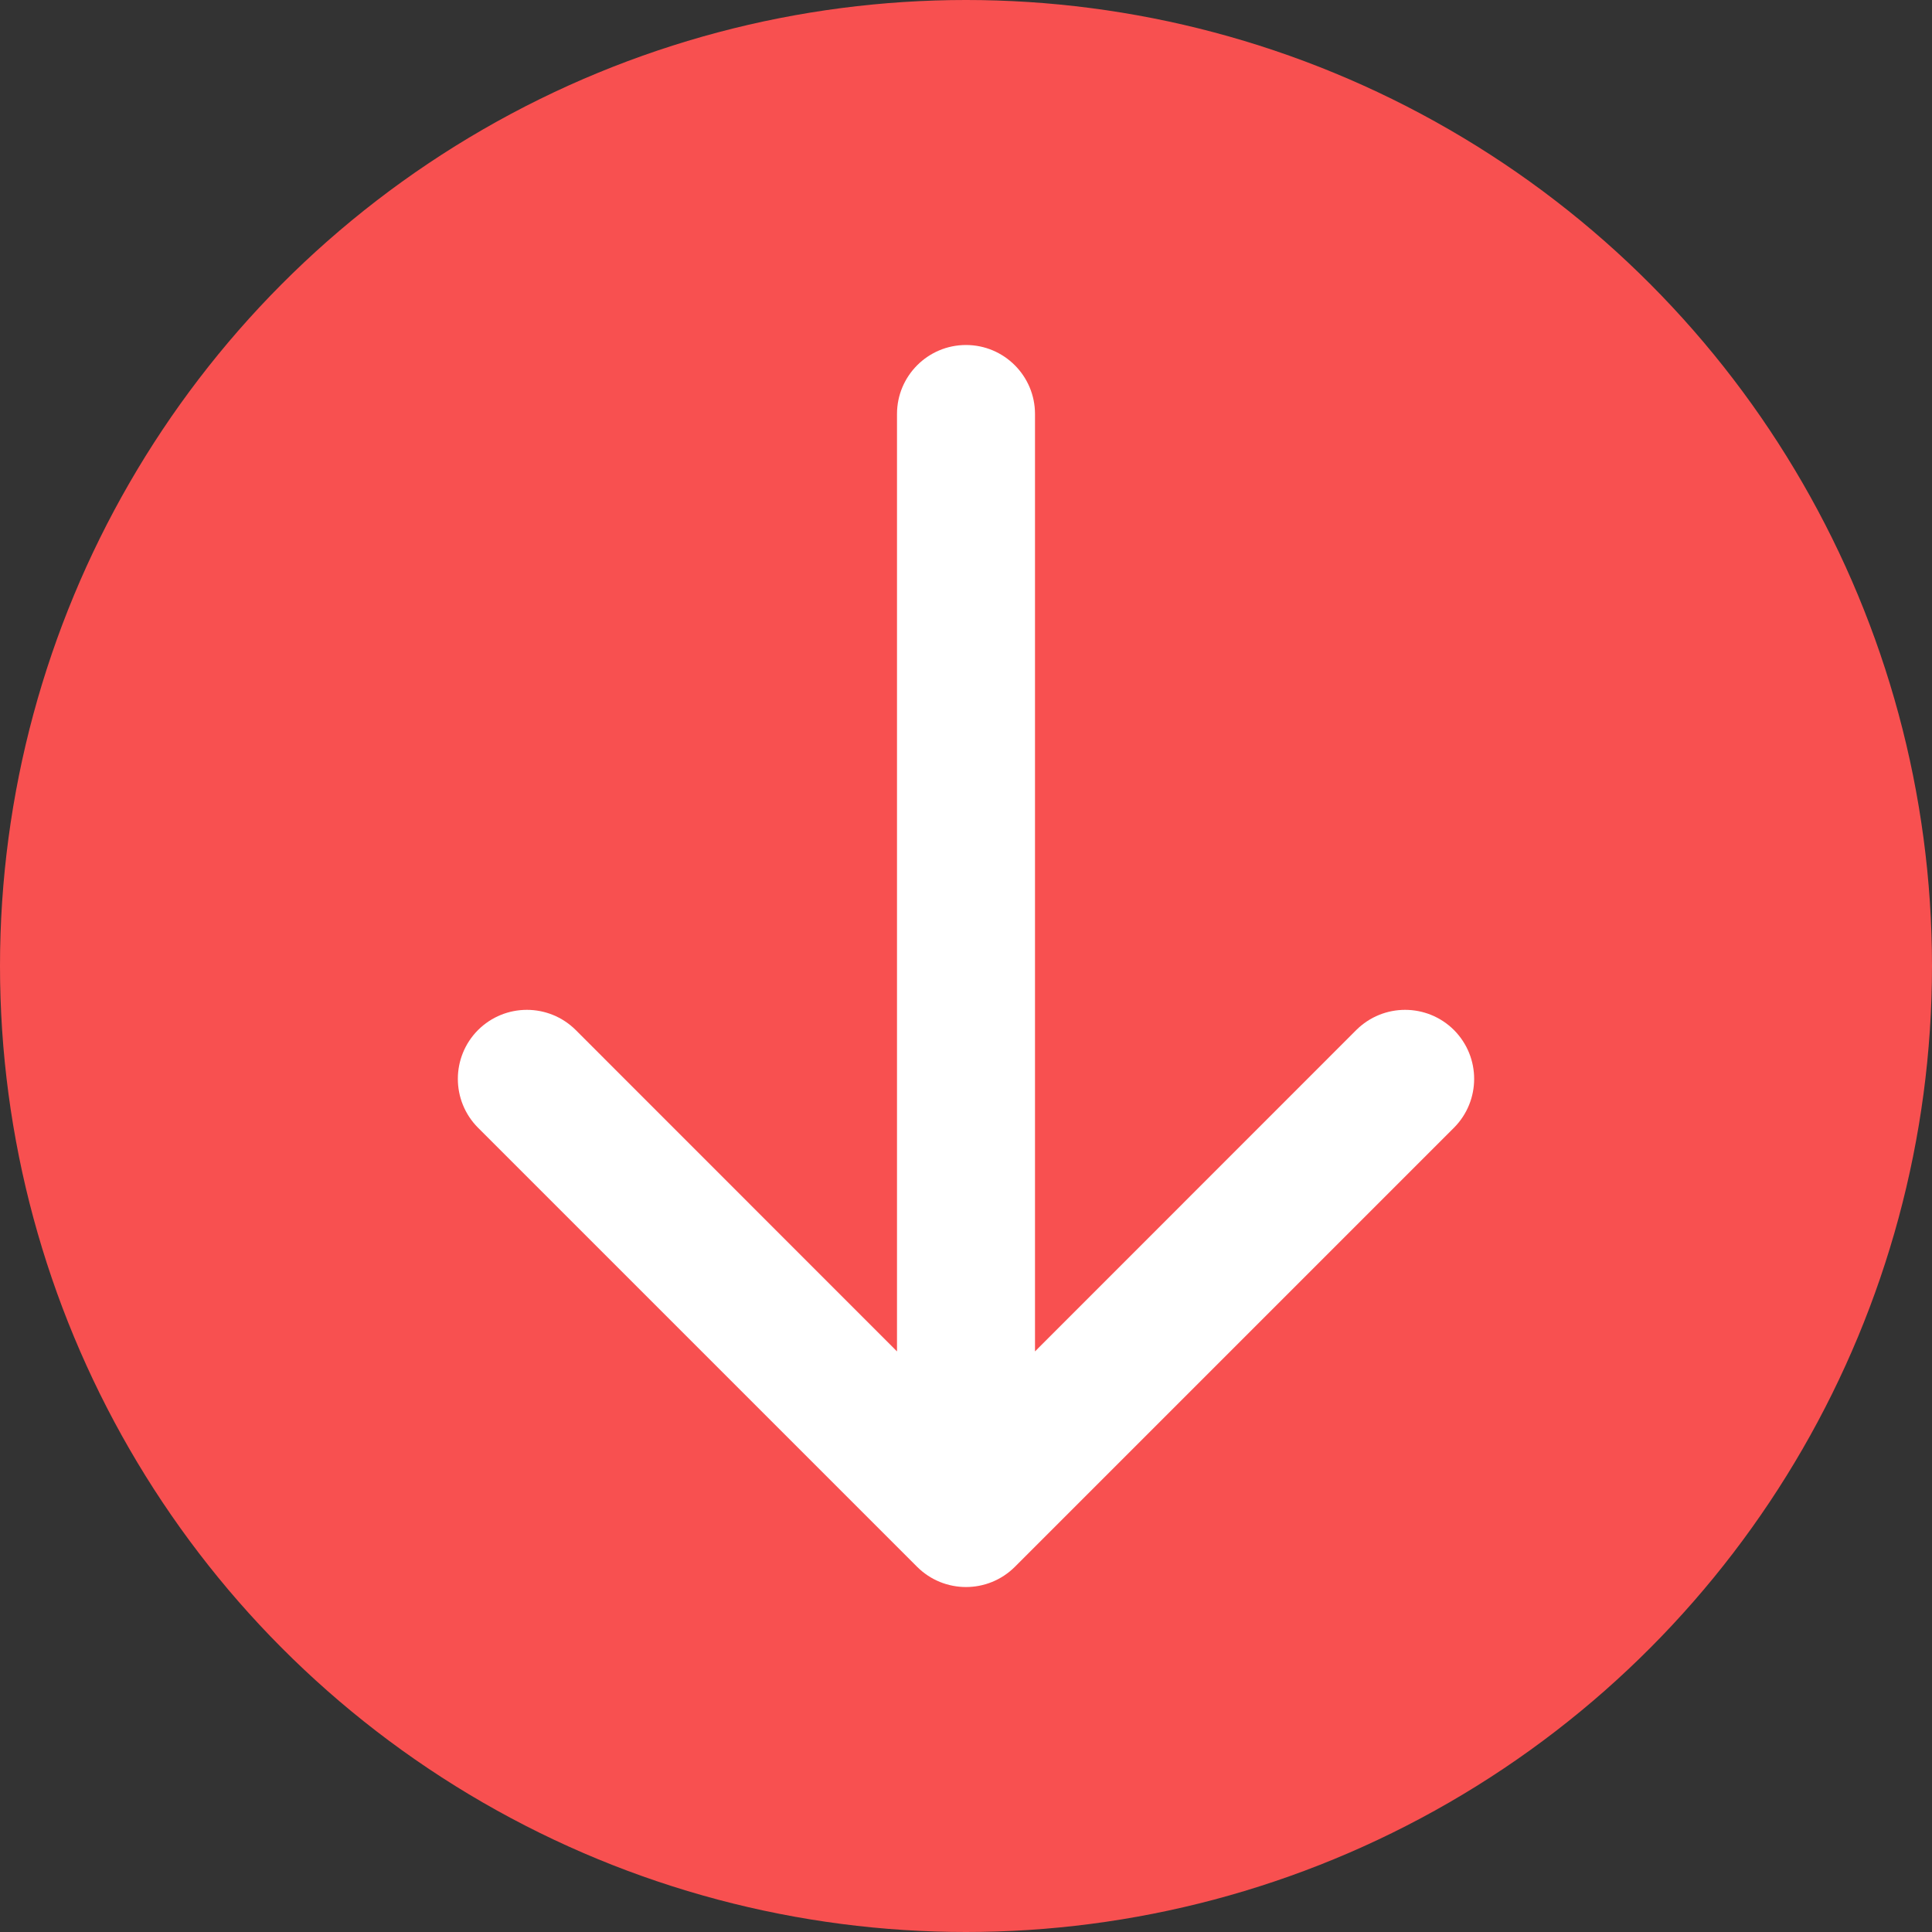 <svg width="14" height="14" viewBox="0 0 14 14" fill="none" xmlns="http://www.w3.org/2000/svg">
<rect x="0" y="0" width="14" height="14" fill="#333333" stroke="none"/>
<circle cx="7" cy="7" r="7" fill="#F85050"/>
<path d="M7.5 3C7.5 2.724 7.276 2.5 7 2.5C6.724 2.5 6.5 2.724 6.5 3L7.5 3ZM6.646 11.354C6.842 11.549 7.158 11.549 7.354 11.354L10.536 8.172C10.731 7.976 10.731 7.66 10.536 7.464C10.34 7.269 10.024 7.269 9.828 7.464L7 10.293L4.172 7.464C3.976 7.269 3.66 7.269 3.464 7.464C3.269 7.66 3.269 7.976 3.464 8.172L6.646 11.354ZM6.5 3L6.5 11L7.5 11L7.5 3L6.5 3Z" fill="white"/>
</svg>
